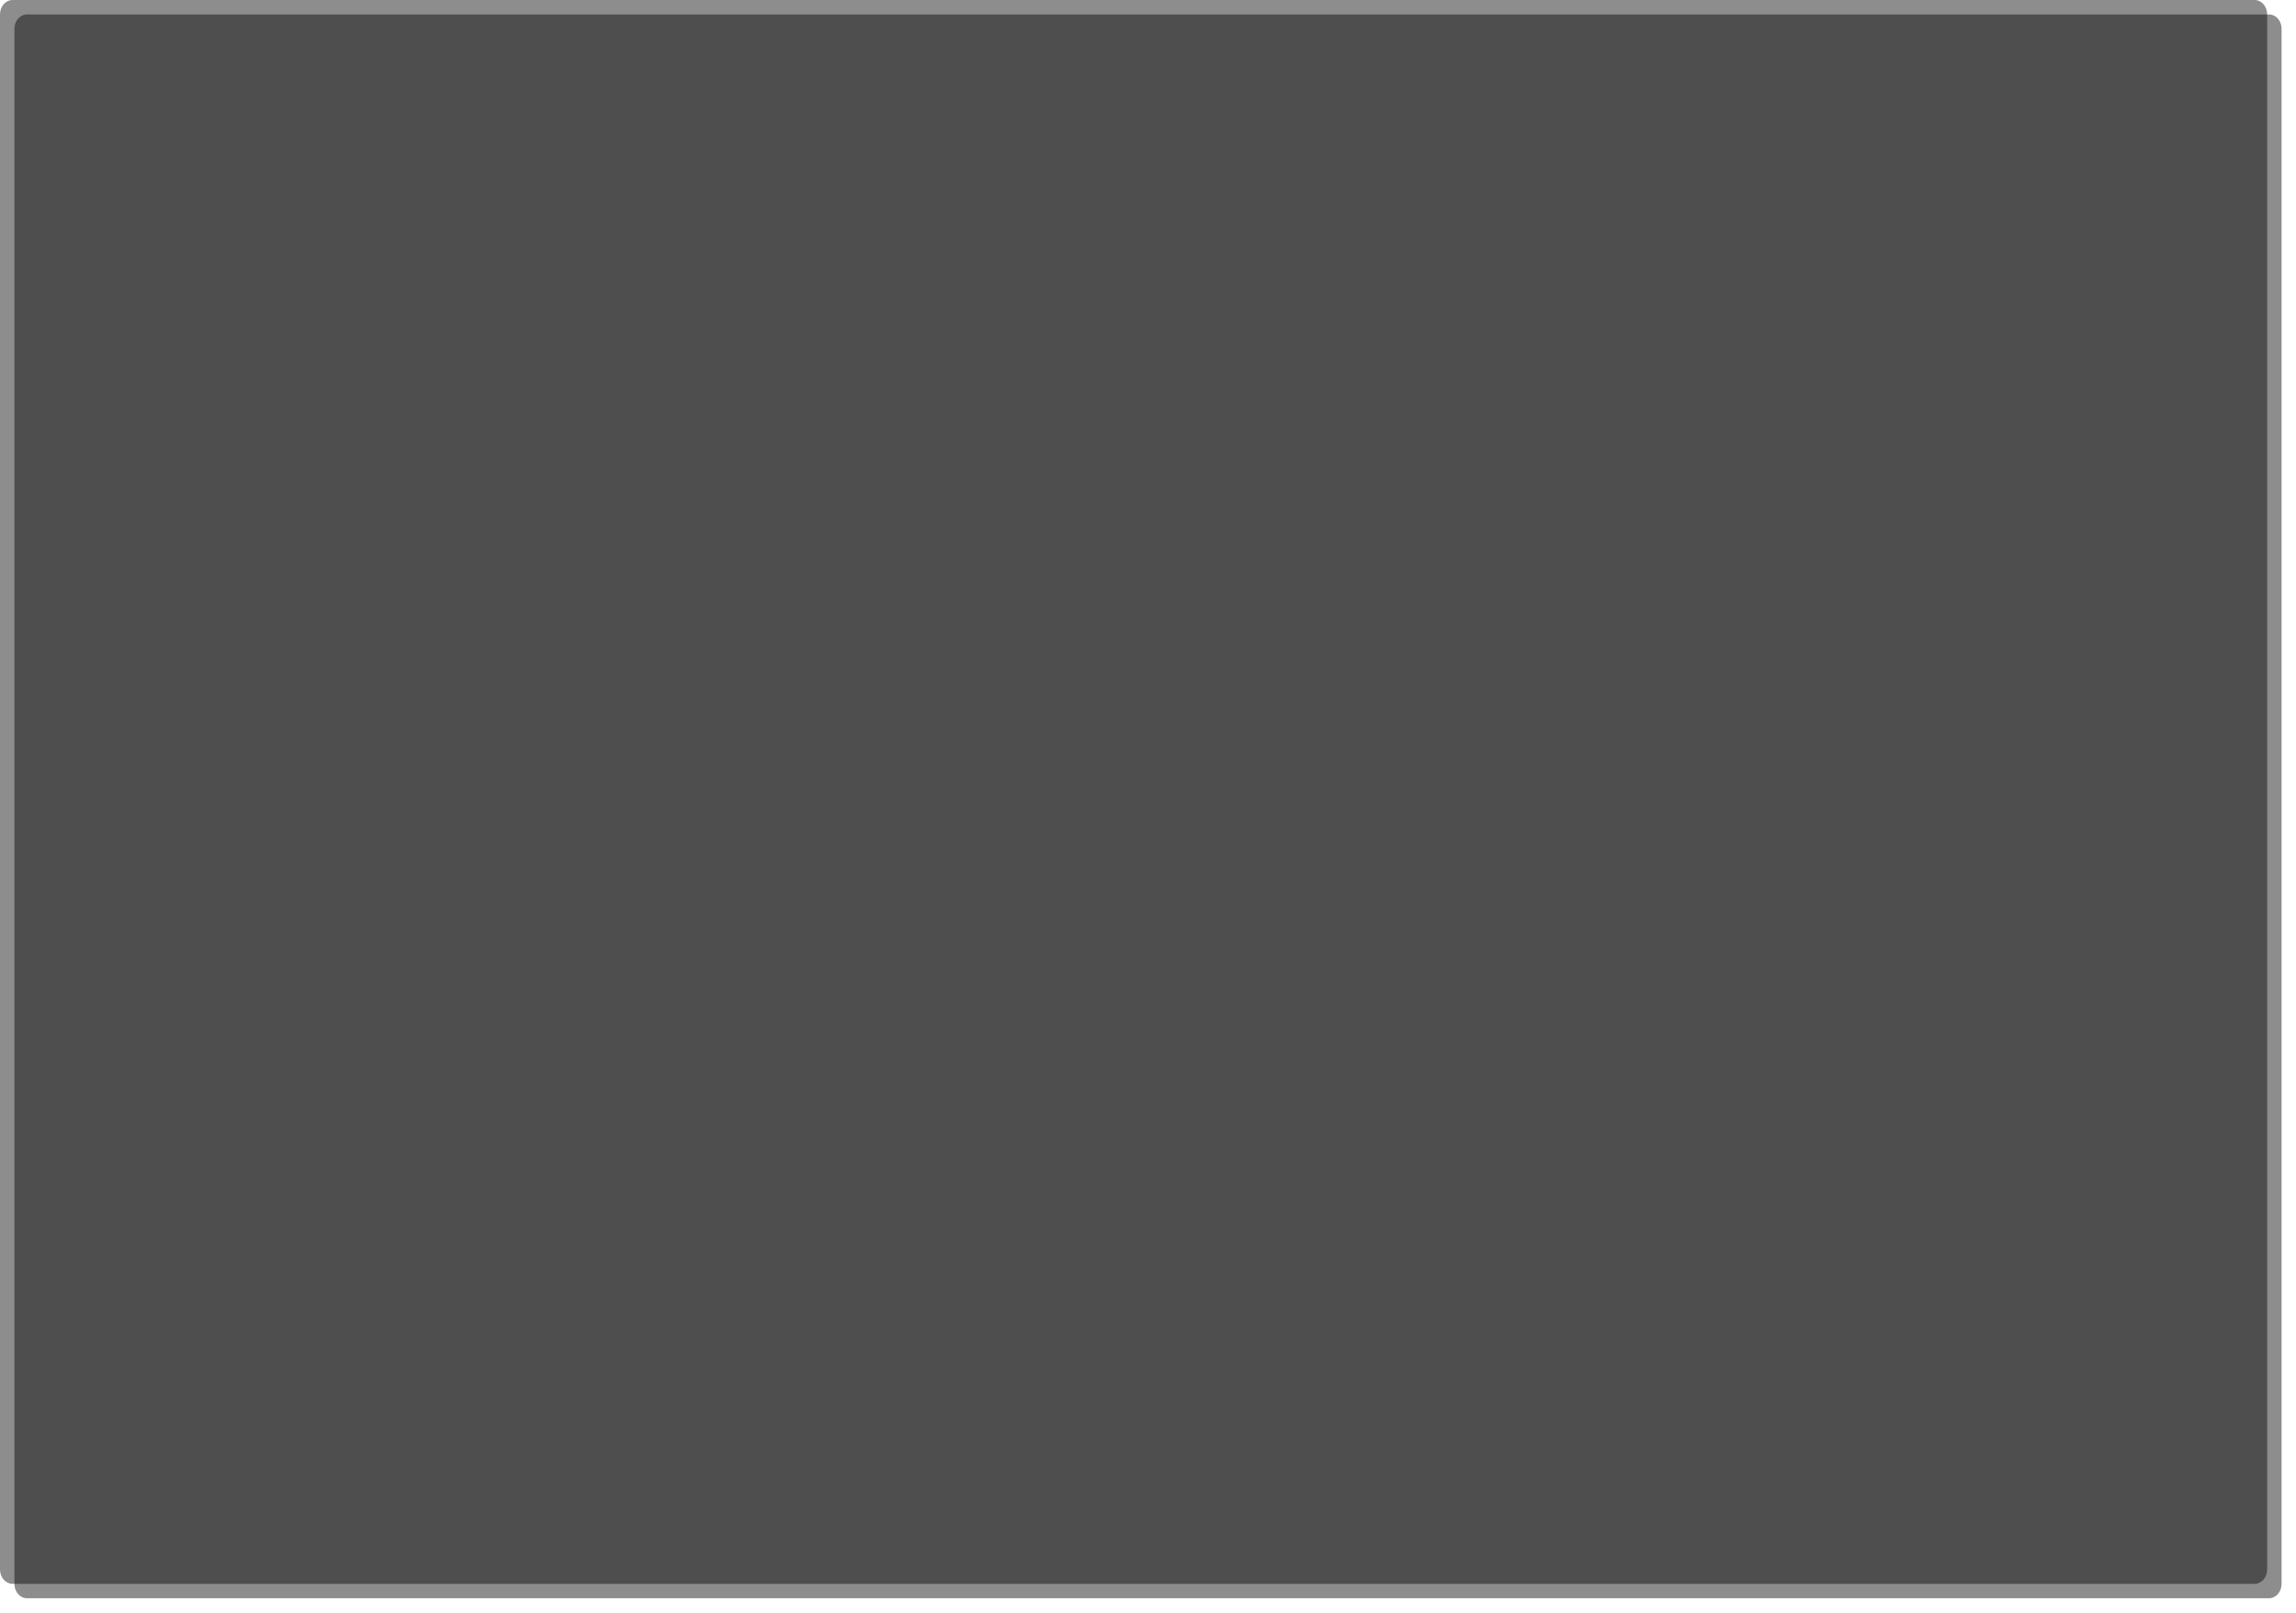 ﻿<?xml version="1.0" encoding="utf-8"?>
<svg version="1.1" xmlns:xlink="http://www.w3.org/1999/xlink" width="796px" height="559px" xmlns="http://www.w3.org/2000/svg">
  <defs>
    <filter x="1092px" y="-9px" width="796px" height="559px" filterUnits="userSpaceOnUse" id="filter902">
      <feOffset dx="5" dy="5" in="SourceAlpha" result="shadowOffsetInner" />
      <feGaussianBlur stdDeviation="2.5" in="shadowOffsetInner" result="shadowGaussian" />
      <feComposite in2="shadowGaussian" operator="atop" in="SourceAlpha" result="shadowComposite" />
      <feColorMatrix type="matrix" values="0 0 0 0 0  0 0 0 0 0  0 0 0 0 0  0 0 0 0.349 0  " in="shadowComposite" />
    </filter>
    <g id="widget903">
      <path d="M 0 544  L 0 5  C 0 2.2  1.941 0  4.411 0  L 781.589 0  C 784.059 0  786 2.2  786 5  L 786 261.495  L 786 544  C 786 546.8  784.059 549  781.589 549  L 4.411 549  C 1.941 549  0 546.8  0 544  Z " fill-rule="nonzero" fill="#000000" stroke="none" fill-opacity="0.447" transform="matrix(1 0 0 1 1092 -9 )" />
    </g>
  </defs>
  <g transform="matrix(1 0 0 1 -1092 9 )">
    <use xlink:href="#widget903" filter="url(#filter902)" />
    <use xlink:href="#widget903" />
  </g>
</svg>